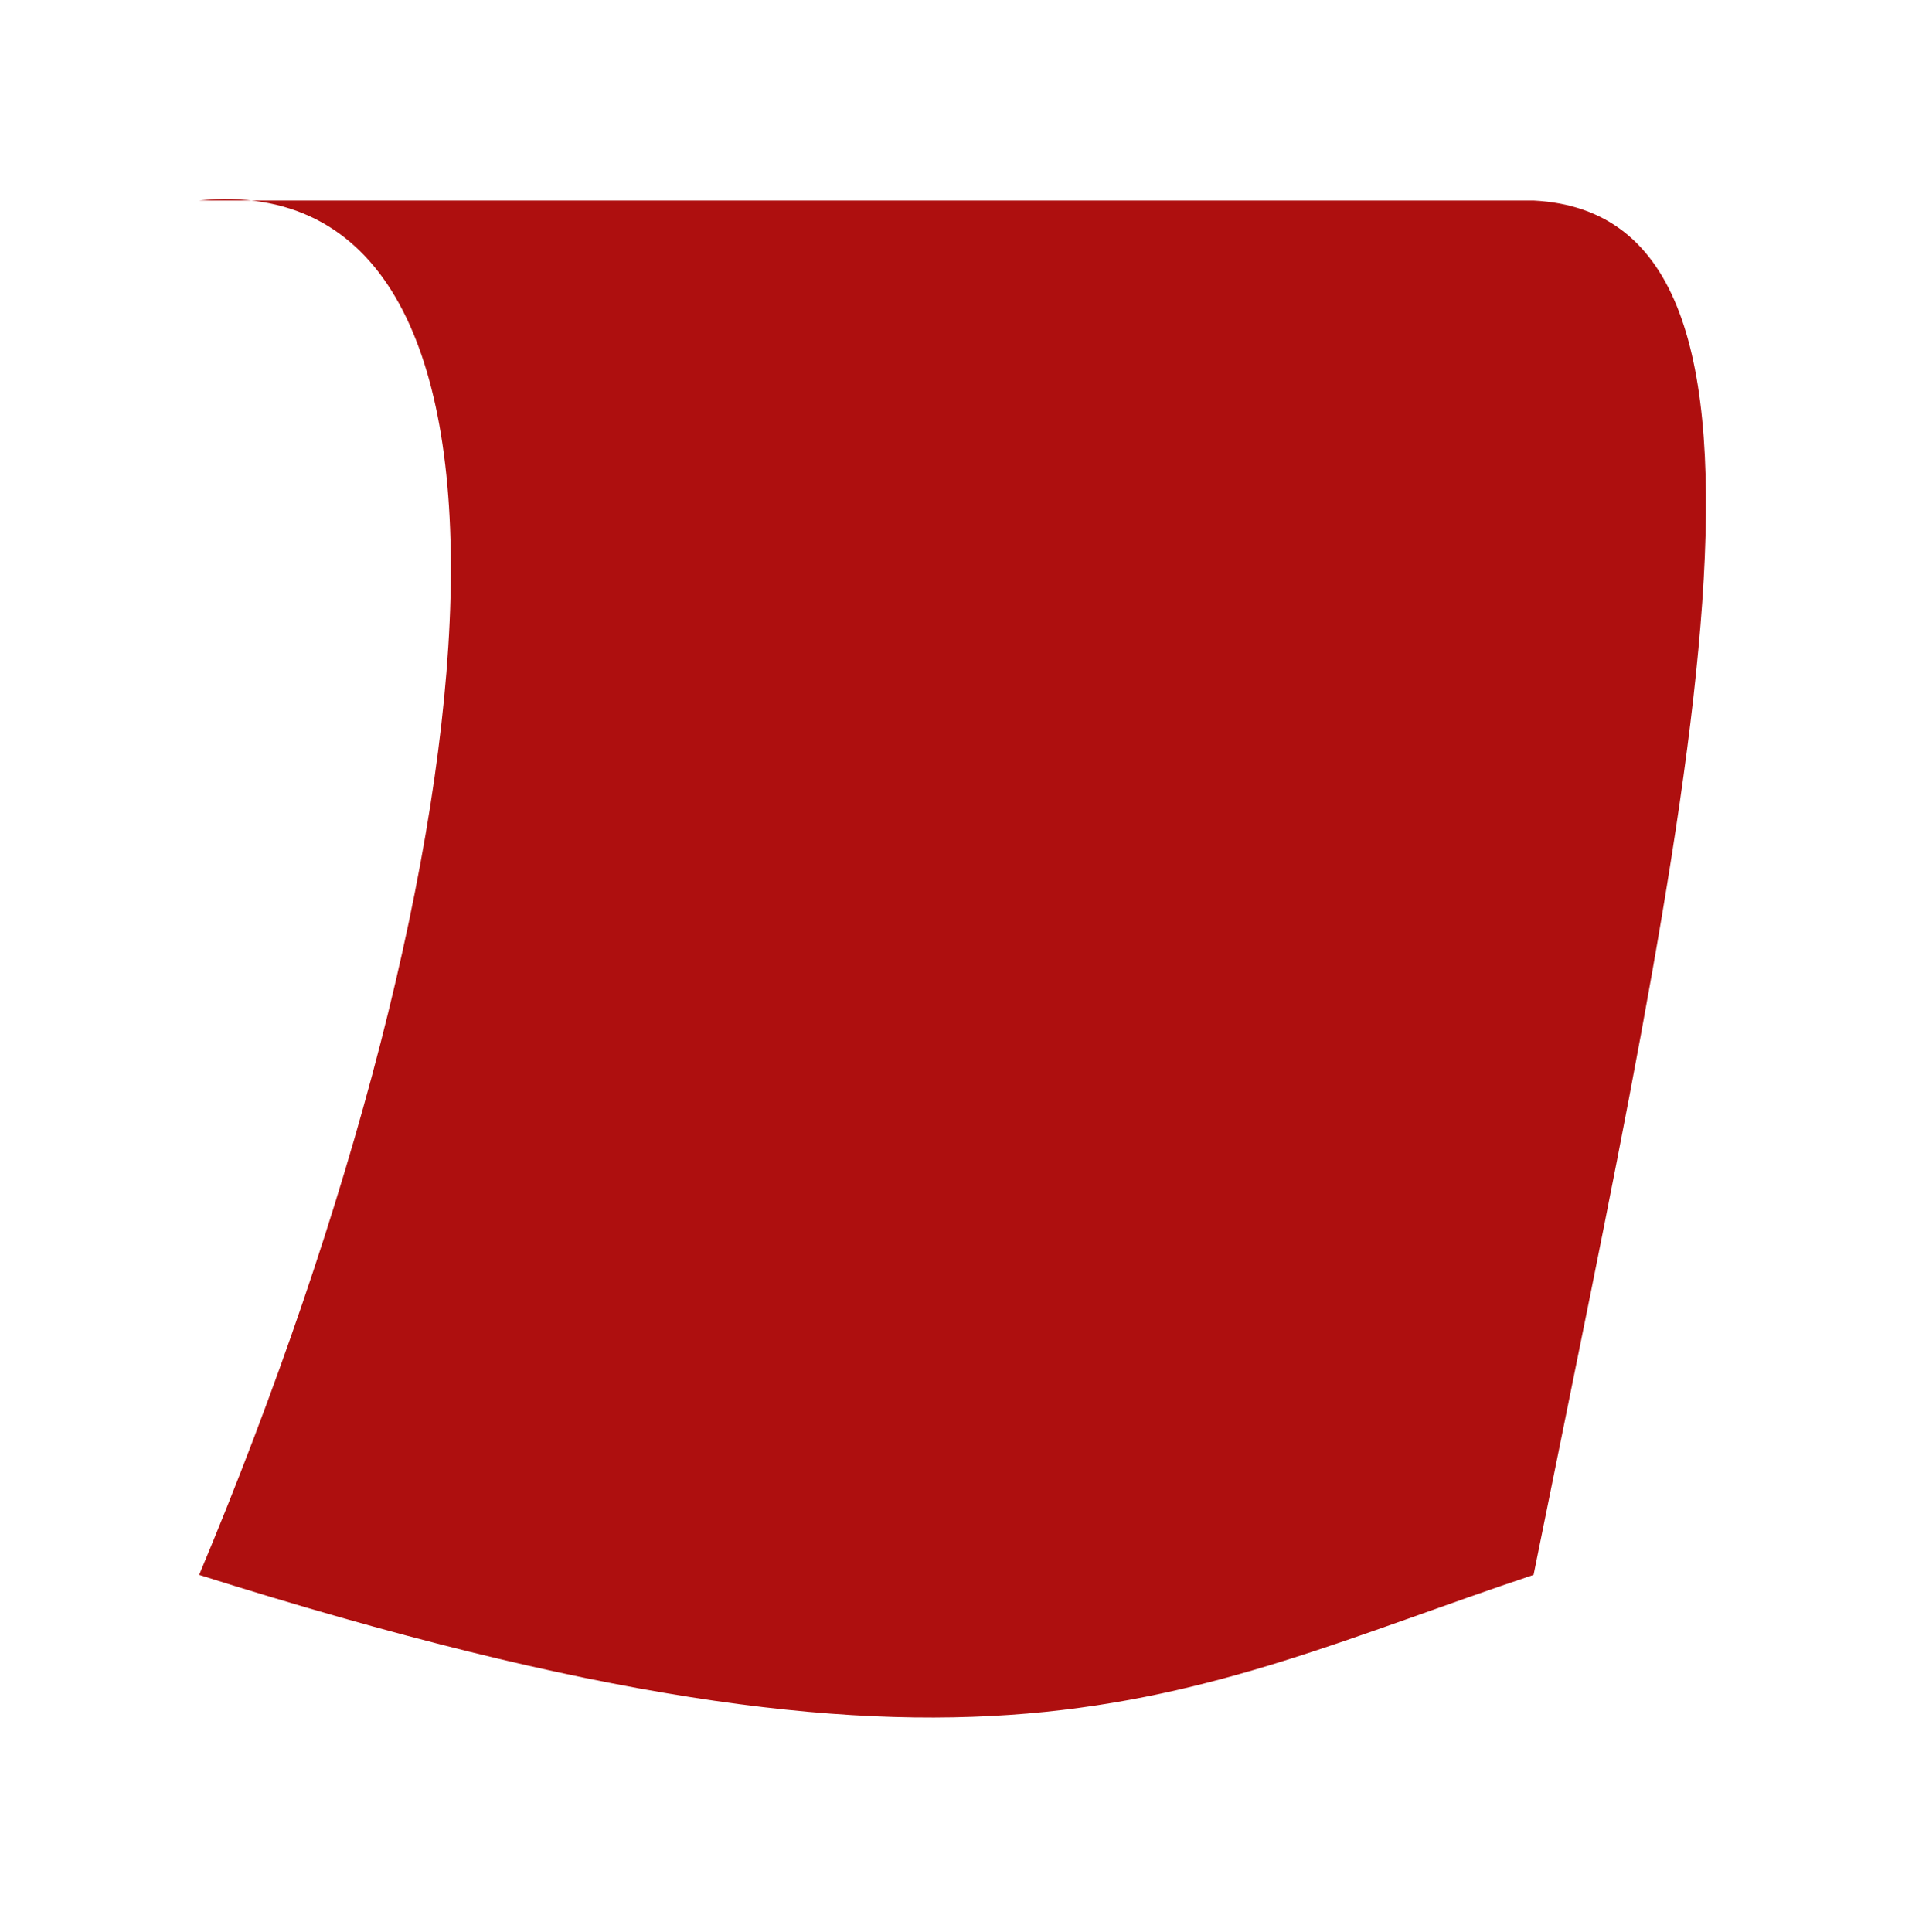 <svg width="96" height="97" viewBox="0 0 96 97" fill="none" xmlns="http://www.w3.org/2000/svg">
<g id="Rectangle 38" filter="url(#filter0_d_70_639)">
<path d="M17 7.068H84C98.71 7.814 91.873 37.068 84 76.068C65.951 82.107 56.604 88.594 17 76.068C32.5 39.069 35.148 5.273 17 7.068Z" fill="#AE0F0F"/>
</g>
<defs>
<filter id="filter0_d_70_639" x="0" y="0" width="95.655" height="96.231" filterUnits="userSpaceOnUse" color-interpolation-filters="sRGB">
<feFlood flood-opacity="0" result="BackgroundImageFix"/>
<feColorMatrix in="SourceAlpha" type="matrix" values="0 0 0 0 0 0 0 0 0 0 0 0 0 0 0 0 0 0 127 0" result="hardAlpha"/>
<feOffset dx="-7" dy="3"/>
<feGaussianBlur stdDeviation="5"/>
<feComposite in2="hardAlpha" operator="out"/>
<feColorMatrix type="matrix" values="0 0 0 0 0 0 0 0 0 0 0 0 0 0 0 0 0 0 0.25 0"/>
<feBlend mode="normal" in2="BackgroundImageFix" result="effect1_dropShadow_70_639"/>
<feBlend mode="normal" in="SourceGraphic" in2="effect1_dropShadow_70_639" result="shape"/>
</filter>
</defs>
</svg>
